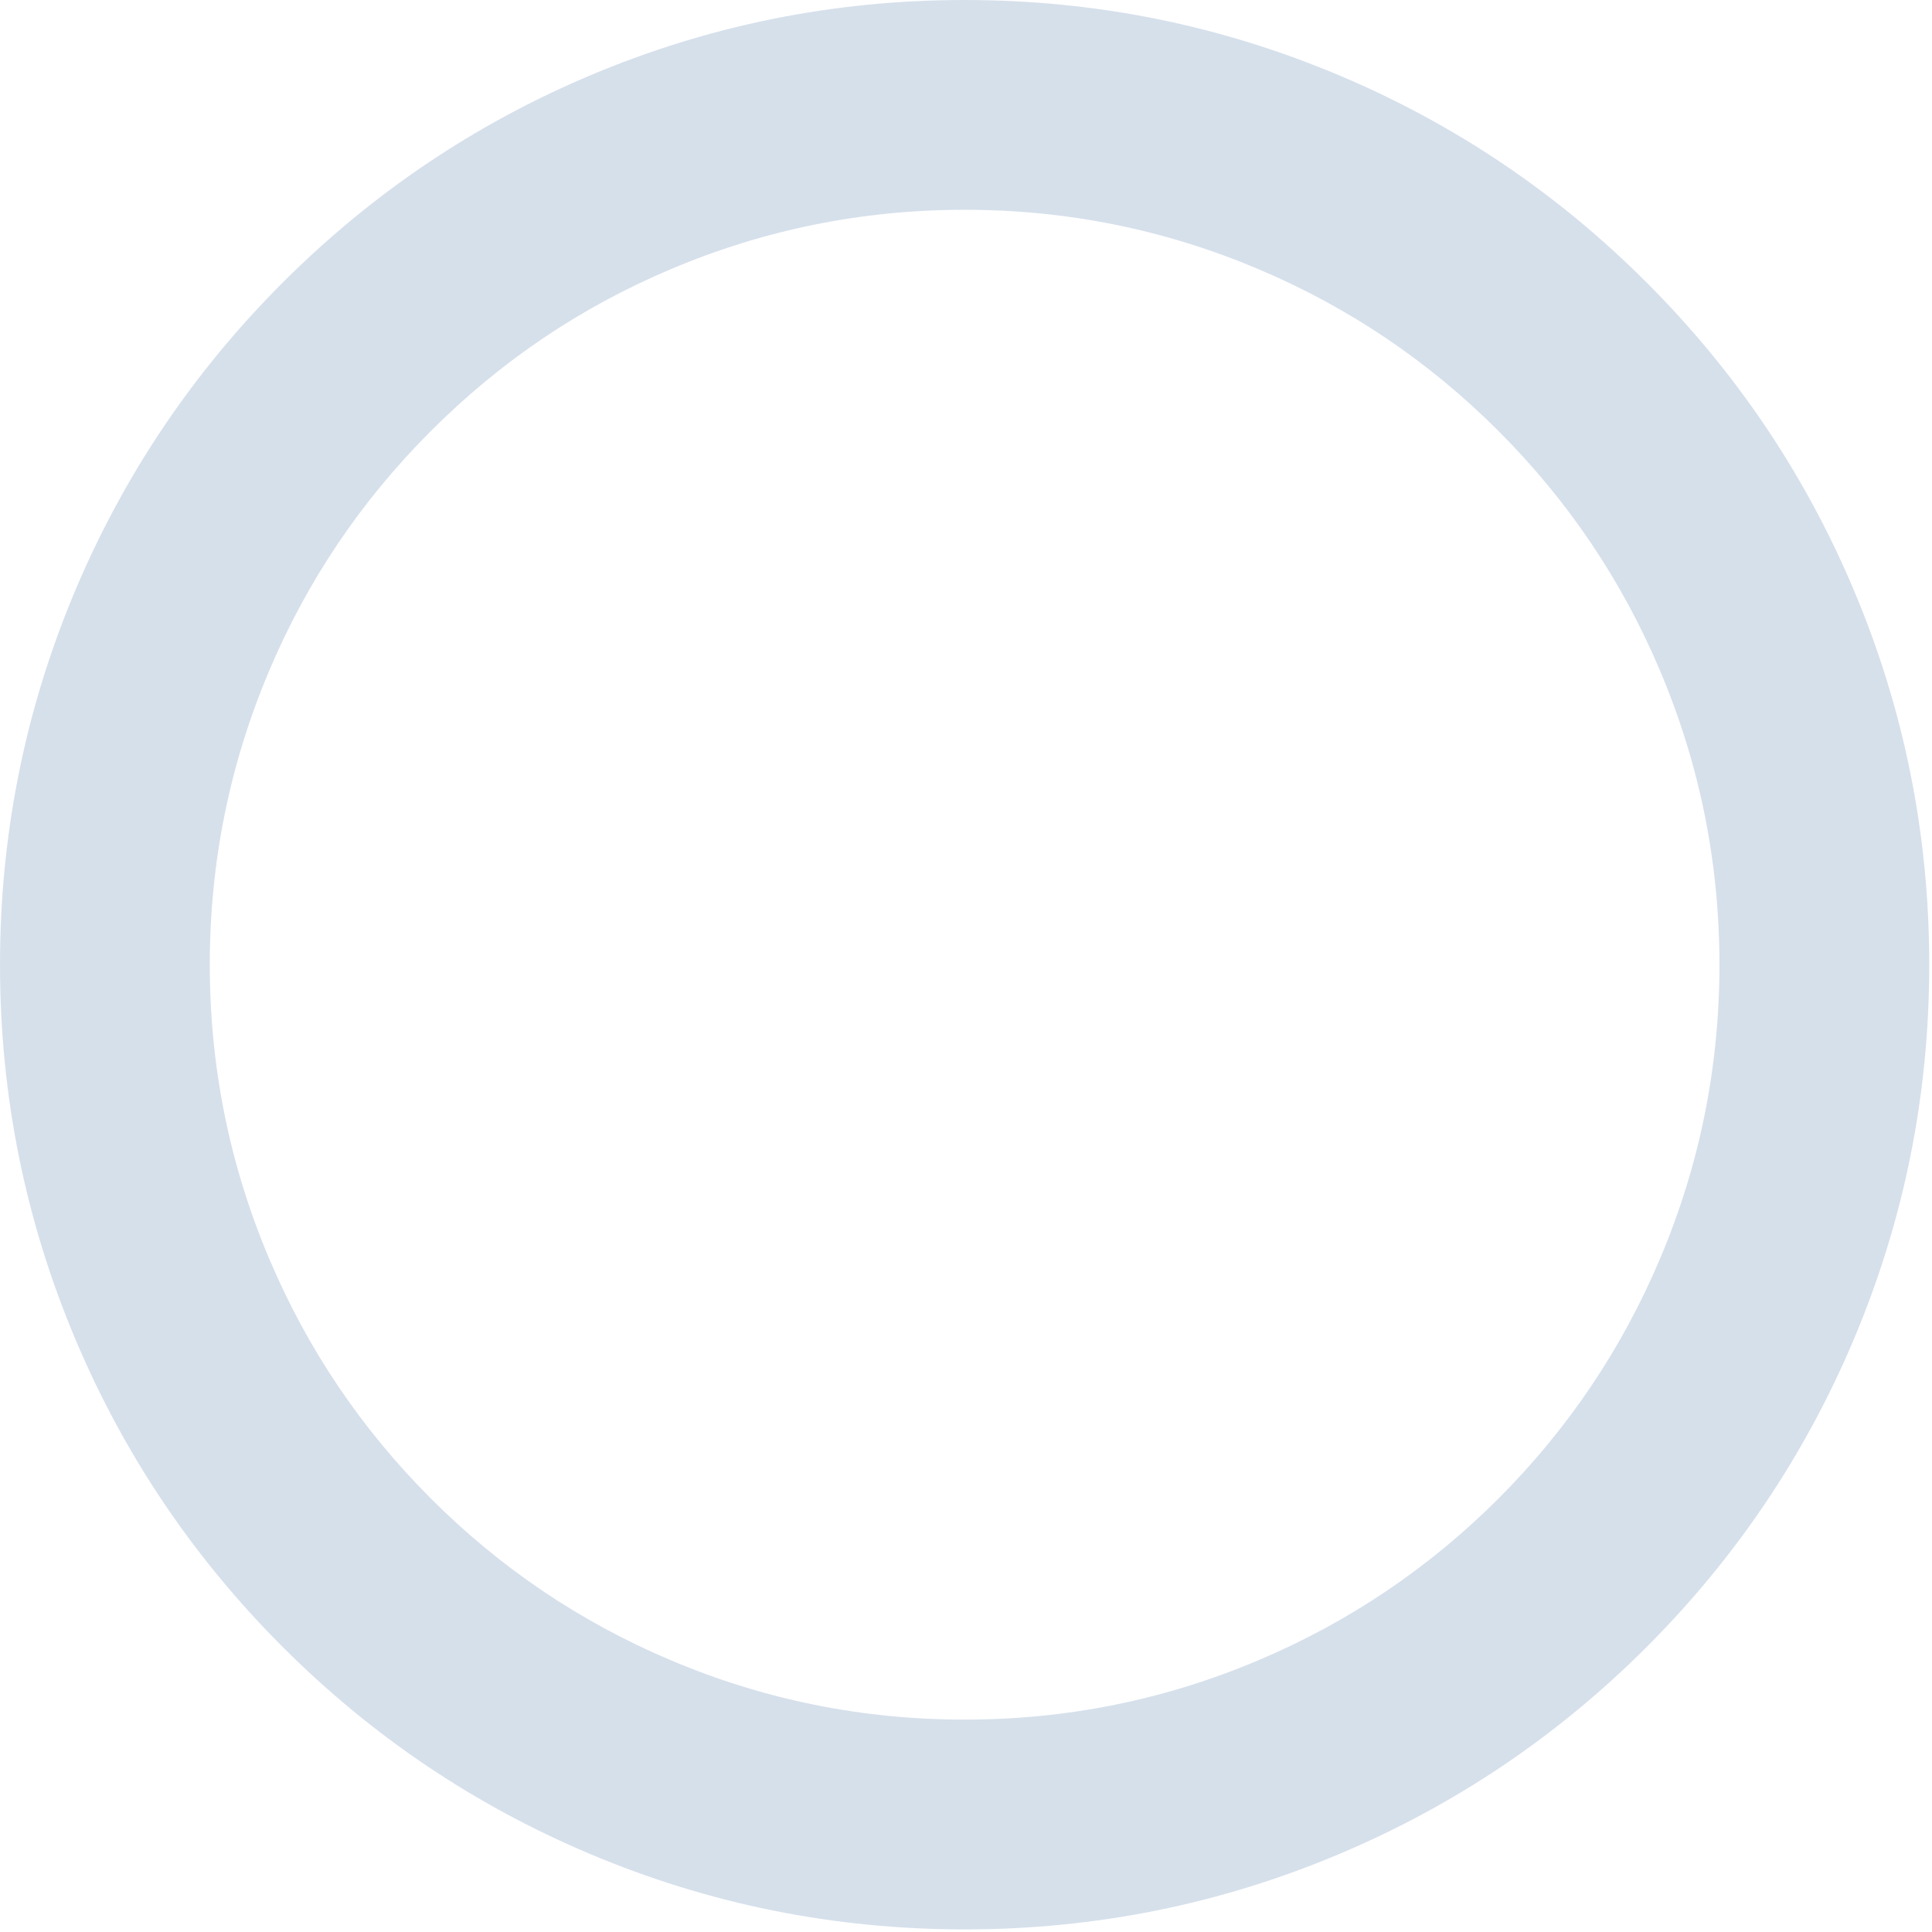 <?xml version="1.0" encoding="utf-8"?>
<svg version="1.1" id="Layer_1"
xmlns="http://www.w3.org/2000/svg"
xmlns:xlink="http://www.w3.org/1999/xlink"
xmlns:author="http://www.sothink.com"
width="594px" height="594px"
xml:space="preserve">
<g id="2402" transform="matrix(1, 0, 0, 1, -1.6, 0)">
<path style="fill:#35649D;fill-opacity:0.2" d="M571.45,181.15Q594.75 236.25 594.75 296.6Q594.75 356.95 571.45 412.05Q548.95 465.25 507.9 506.35Q466.85 547.4 413.65 569.9Q358.55 593.2 298.2 593.2Q237.85 593.2 182.75 569.9Q129.55 547.4 88.5 506.35Q47.4 465.25 24.9 412.05Q1.6 356.95 1.6 296.6Q1.6 236.25 24.9 181.15Q47.45 127.95 88.5 86.9Q129.55 45.85 182.75 23.3Q237.85 0 298.2 0Q358.55 0 413.65 23.3Q466.85 45.8 507.9 86.9Q548.95 127.95 571.45 181.15M388.5,82.75Q345.4 64.5 298.2 64.5Q251 64.5 207.85 82.75Q166.2 100.35 134.1 132.5Q101.95 164.6 84.35 206.25Q66.1 249.4 66.1 296.6Q66.1 343.8 84.35 386.95Q101.95 428.6 134.1 460.75Q166.2 492.85 207.85 510.45Q250.95 528.7 298.2 528.7Q345.4 528.7 388.5 510.45Q430.15 492.85 462.3 460.75Q494.4 428.6 512 386.95Q530.25 343.8 530.25 296.6Q530.25 249.4 512 206.25Q494.4 164.6 462.3 132.5Q430.15 100.35 388.5 82.75" />
</g>
</svg>
